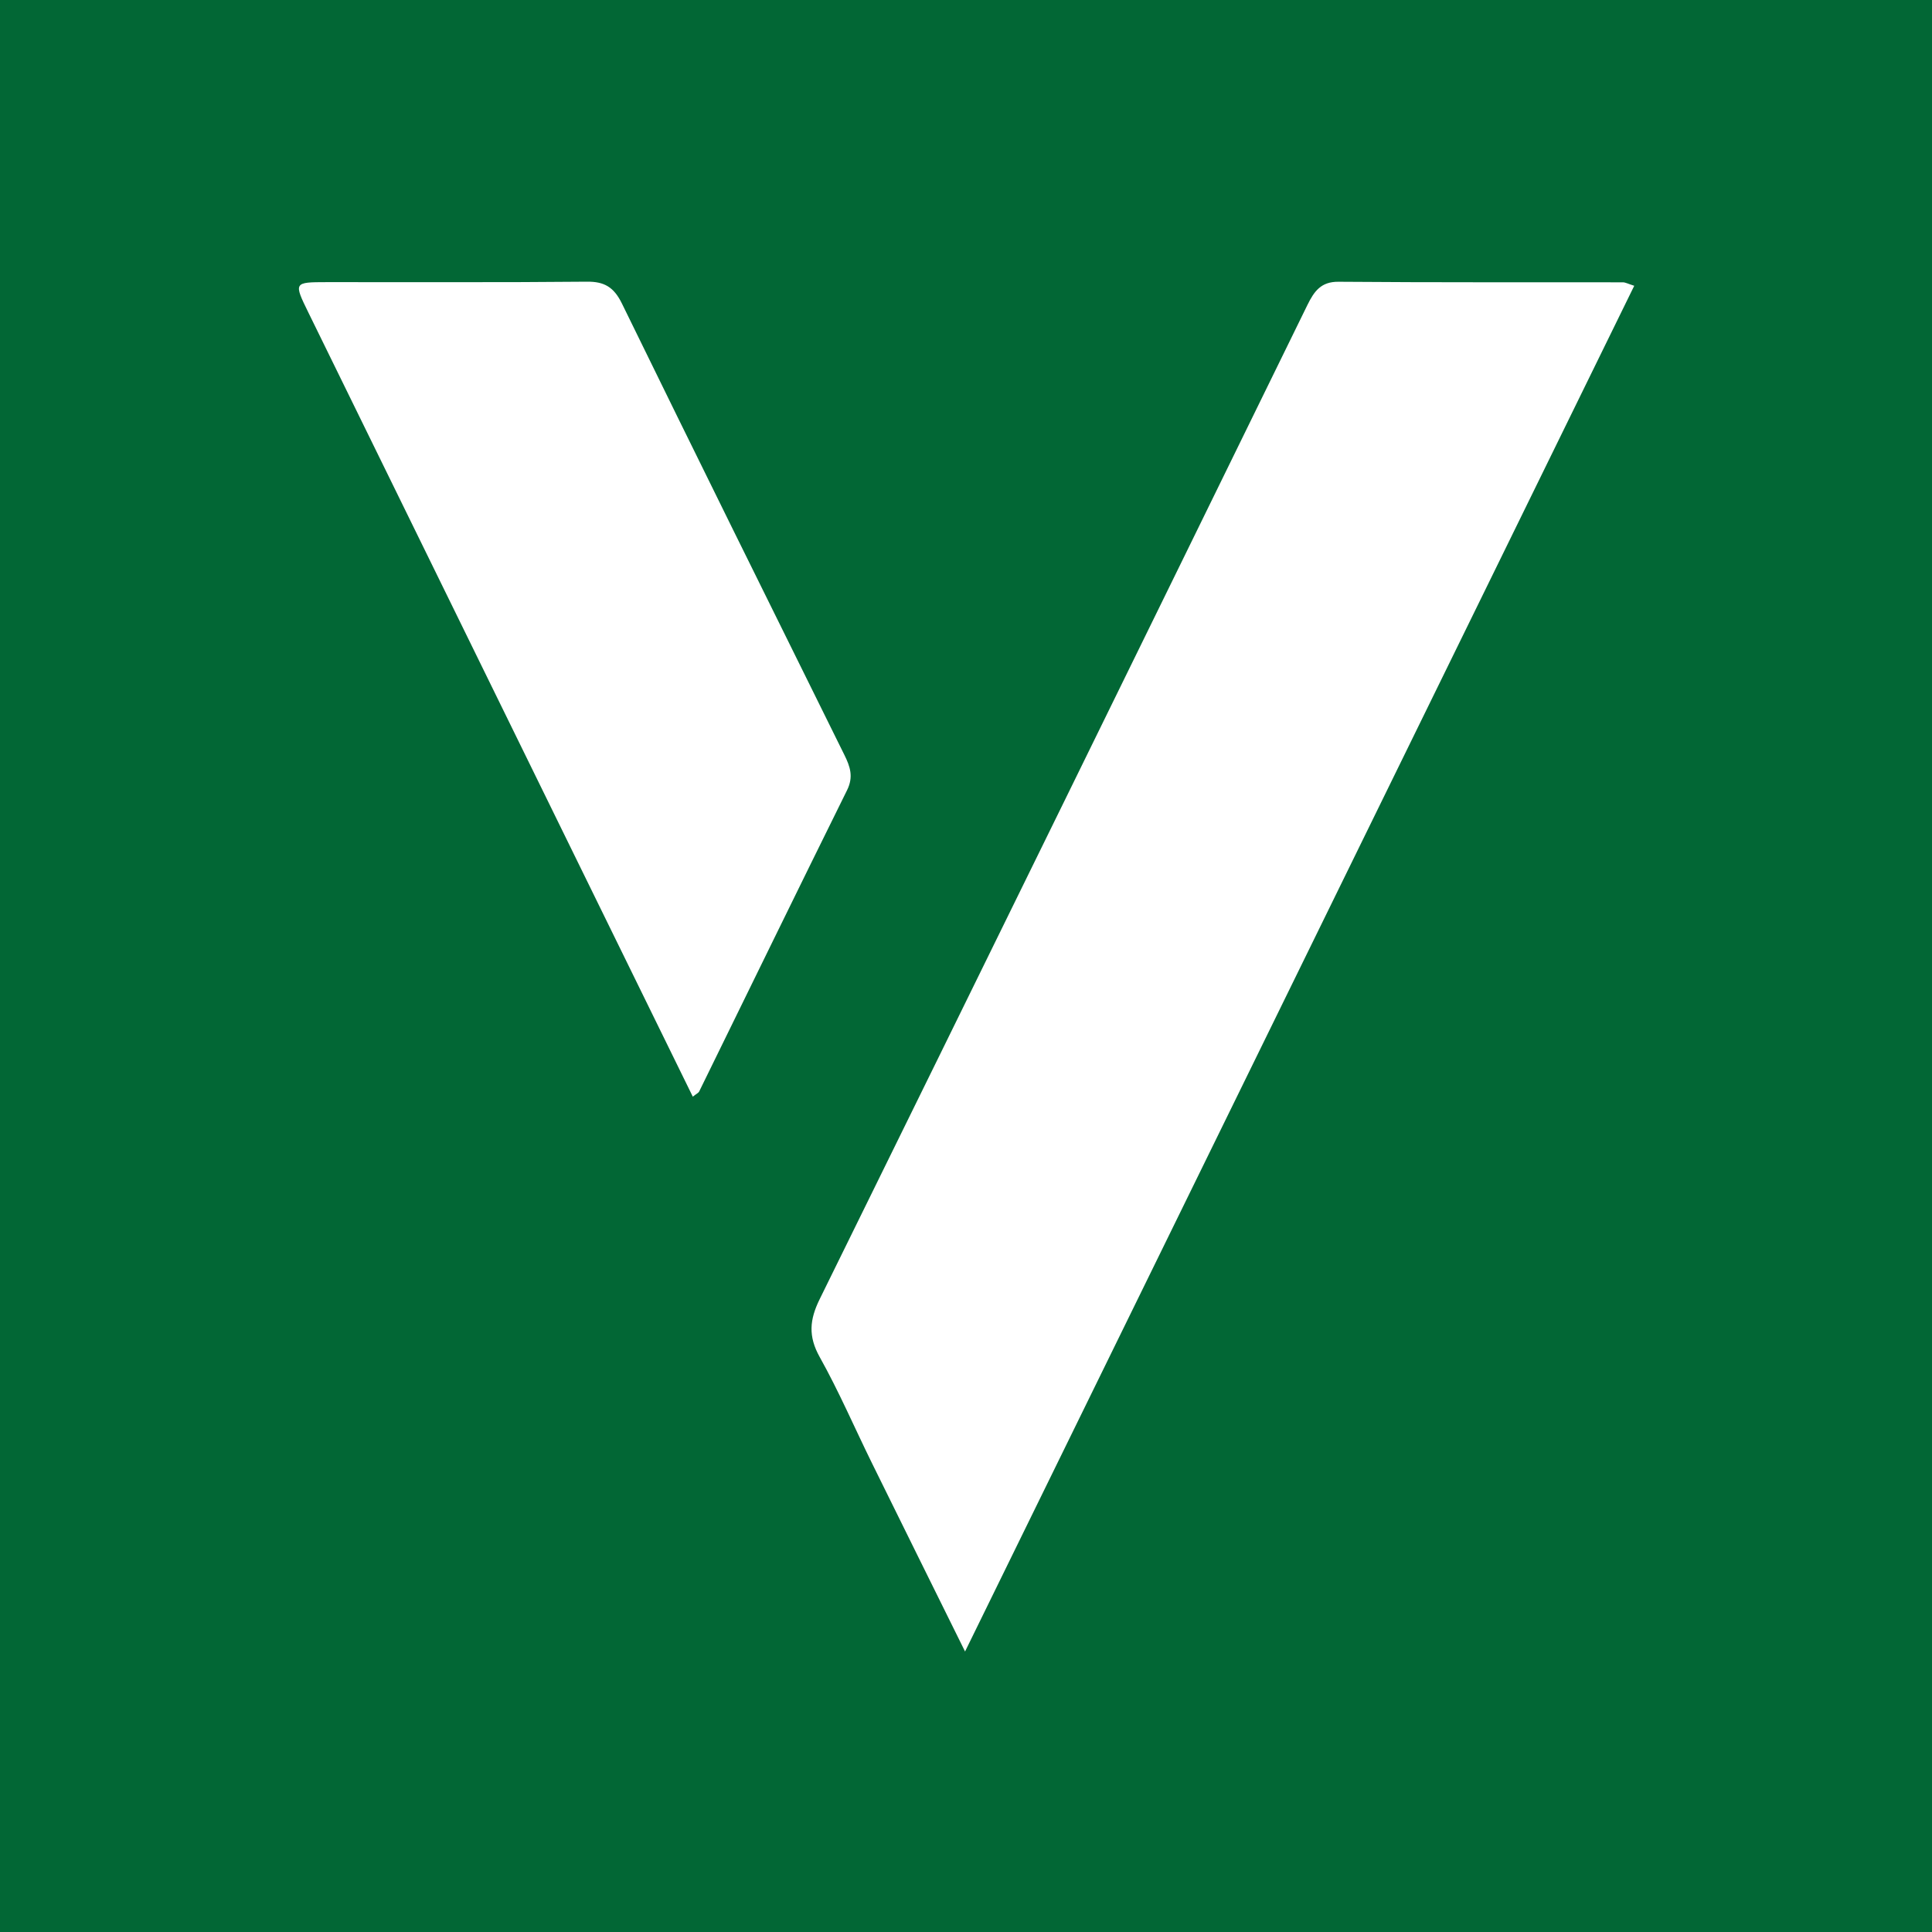<?xml version="1.0" encoding="UTF-8"?>
<svg id="Layer_1" data-name="Layer 1" xmlns="http://www.w3.org/2000/svg" viewBox="0 0 1024 1024">
  <defs>
    <style>
      .cls-1 {
        fill: #fff;
      }

      .cls-2 {
        fill: #026735;
      }
    </style>
  </defs>
  <rect class="cls-2" width="1024" height="1024"/>
  <g>
    <path class="cls-1" d="M866.17,151.49c-117.92,240.67-235.52,480.66-354.67,723.84-17.44-35.28-33.46-67.54-49.36-99.87-9.22-18.73-17.51-38.02-27.66-56.17-6.19-11.06-5.4-19.81-.02-30.74,86.38-175.49,172.46-351.14,258.46-526.83,3.65-7.45,7.3-12.45,16.48-12.38,50.24.41,100.48.21,150.72.29,1.4,0,2.8.82,6.06,1.84Z"/>
    <path class="cls-1" d="M367.19,581.24c-21.8-44.45-43.5-88.7-65.19-132.95-46.15-94.14-92.3-188.29-138.45-282.43-7.95-16.21-7.95-16.3,9.71-16.32,45.97-.06,91.94.21,137.9-.24,9.11-.09,14.21,2.86,18.46,11.56,39.05,79.91,78.5,159.59,117.93,239.29,3.04,6.15,4.91,11.58,1.42,18.64-26.29,53.13-52.25,106.44-78.37,159.67-.43.88-1.62,1.36-3.41,2.79Z"/>
  </g>
</svg>